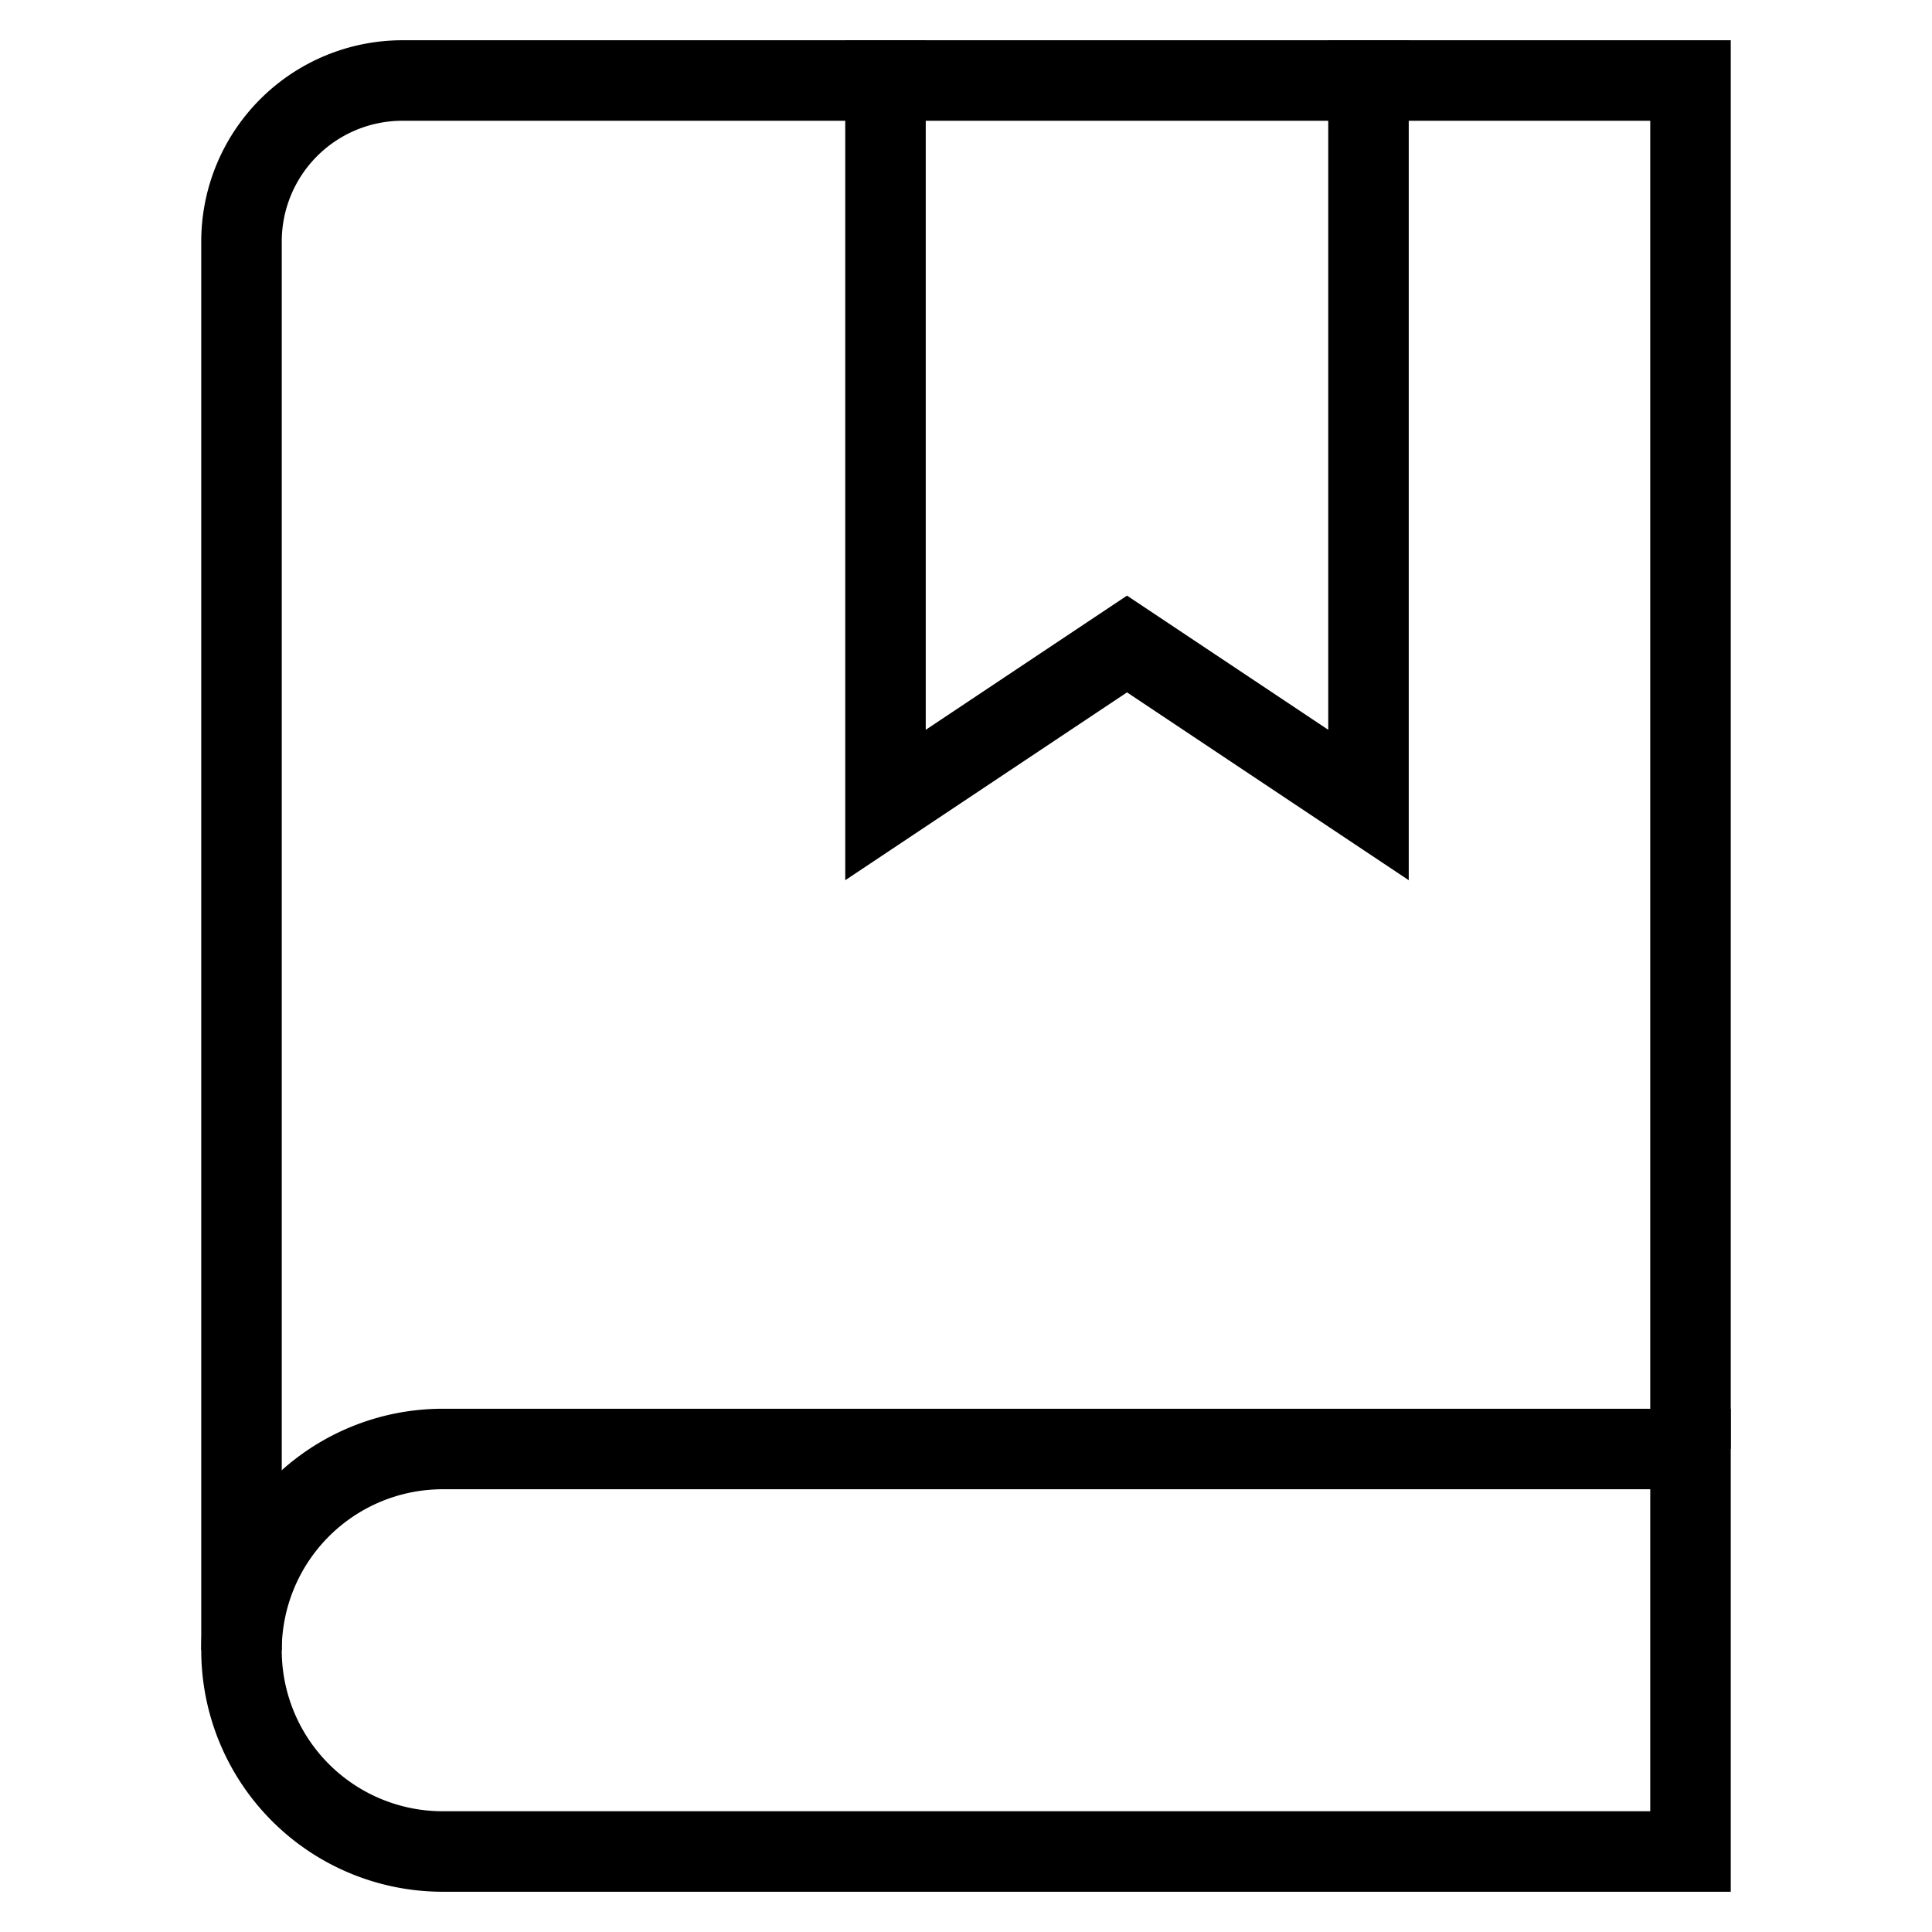 <svg id="nc_icon" xmlns="http://www.w3.org/2000/svg" xml:space="preserve" viewBox="0 0 24 24"><g fill="none" stroke="currentColor" stroke-miterlimit="10" class="nc-icon-wrapper"><path stroke-linecap="square" d="M17 1v9l-3-2-3 2V1" data-color="color-2" vector-effect="non-scaling-stroke"/><path d="M21 18V1H5a2 2 0 0 0-2 2v17.5" data-cap="butt" vector-effect="non-scaling-stroke"/><path stroke-linecap="square" d="M5.5 18H21v5H5.5A2.5 2.5 0 0 1 3 20.5h0A2.5 2.5 0 0 1 5.5 18z" vector-effect="non-scaling-stroke"/></g></svg>
